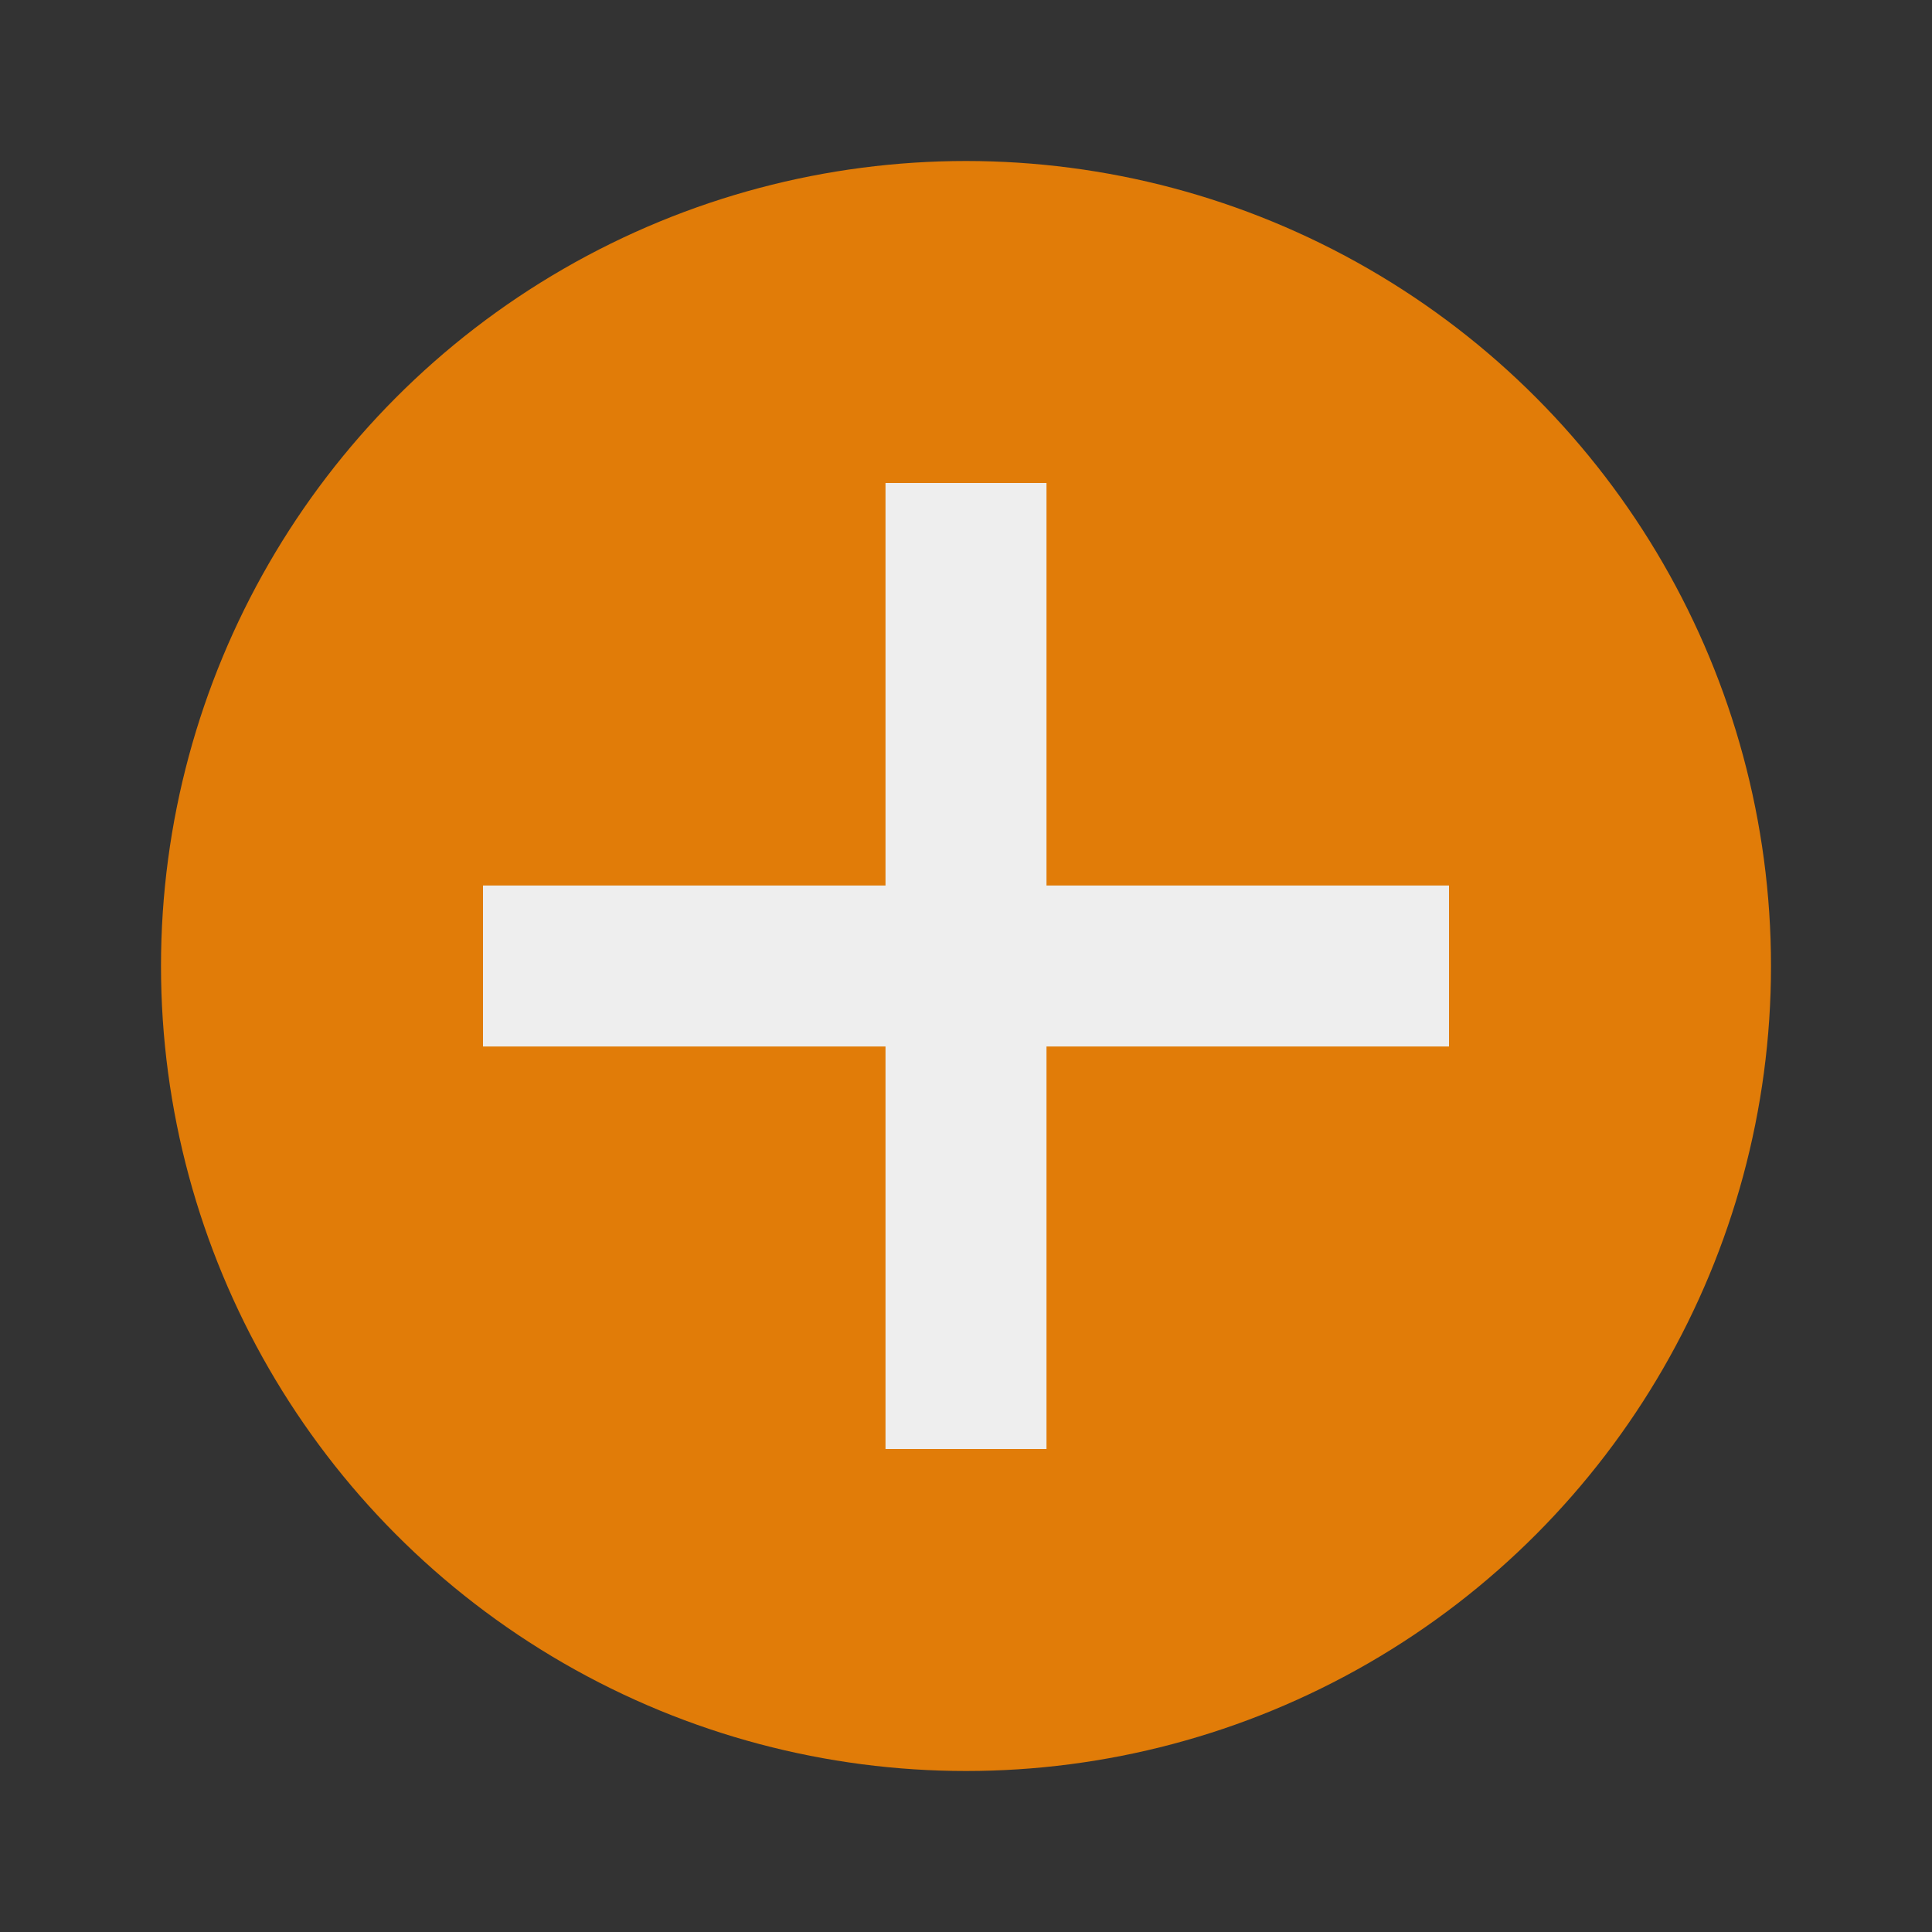 <?xml version="1.0" encoding="UTF-8" standalone="no"?>
<!-- Created with Inkscape (http://www.inkscape.org/) -->

<svg
   xmlns:dc="http://purl.org/dc/elements/1.1/"
   xmlns:cc="http://creativecommons.org/ns#"
   xmlns:rdf="http://www.w3.org/1999/02/22-rdf-syntax-ns#"
   xmlns:svg="http://www.w3.org/2000/svg"
   xmlns="http://www.w3.org/2000/svg"
   xmlns:sodipodi="http://sodipodi.sourceforge.net/DTD/sodipodi-0.dtd"
   xmlns:inkscape="http://www.inkscape.org/namespaces/inkscape"
   width="24"
   height="24"
   id="svg3428"
   version="1.1"
   inkscape:version="0.91 r13725"
   sodipodi:docname="ic_plus_circle_normal_o.svg">
  <rect width="100%" height="100%" fill="#333333" stroke="none"/>
  <defs
     id="defs3430" />
  <sodipodi:namedview
     id="base"
     pagecolor="#ffffff"
     bordercolor="#666666"
     borderopacity="1.0"
     inkscape:pageopacity="0.0"
     inkscape:pageshadow="2"
     inkscape:zoom="22.4"
     inkscape:cx="4.72144"
     inkscape:cy="15.76004"
     inkscape:document-units="px"
     inkscape:current-layer="layer1"
     showgrid="true"
     inkscape:window-width="1920"
     inkscape:window-height="1056"
     inkscape:window-x="1920"
     inkscape:window-y="24"
     inkscape:window-maximized="1"
     inkscape:snap-bbox="true"
     inkscape:bbox-paths="true"
     inkscape:bbox-nodes="true"
     inkscape:snap-bbox-edge-midpoints="true"
     inkscape:snap-bbox-midpoints="true"
     inkscape:object-paths="true"
     inkscape:snap-intersection-paths="true"
     inkscape:object-nodes="true"
     inkscape:snap-smooth-nodes="true"
     inkscape:snap-midpoints="true"
     inkscape:snap-object-midpoints="true"
     inkscape:snap-center="true">
    <inkscape:grid
       type="xygrid"
       id="grid3436"
       empspacing="4"
       visible="true"
       enabled="true"
       snapvisiblegridlinesonly="true" />
  </sodipodi:namedview>
  <g
     inkscape:label="Layer 1"
     inkscape:groupmode="layer"
     id="layer1"
     transform="translate(0,-1028.362)">
    <circle
       transform="scale(-1,-1)"
       style="color:#000000;display:inline;overflow:visible;visibility:visible;fill:#ff8800;fill-opacity:0.851;fill-rule:nonzero;stroke:none;stroke-width:0.1;marker:none;enable-background:accumulate"
       id="path5679"
       cx="-12"
       cy="-1040.362"
       r="10" />
    <rect
       style="color:#000000;display:inline;overflow:visible;visibility:visible;fill:#eeeeee;fill-opacity:1;fill-rule:nonzero;stroke:none;stroke-width:0.5;marker:none;enable-background:accumulate"
       id="rect5709"
       width="12"
       height="2"
       x="6"
       y="1039.362"
       ry="0" />
    <rect
       ry="0"
       y="11"
       x="-1046.362"
       height="2"
       width="12"
       id="rect3899"
       style="color:#000000;display:inline;overflow:visible;visibility:visible;fill:#eeeeee;fill-opacity:1;fill-rule:nonzero;stroke:none;stroke-width:0.5;marker:none;enable-background:accumulate"
       transform="matrix(0,-1,1,0,0,0)" />
  </g>
</svg>
